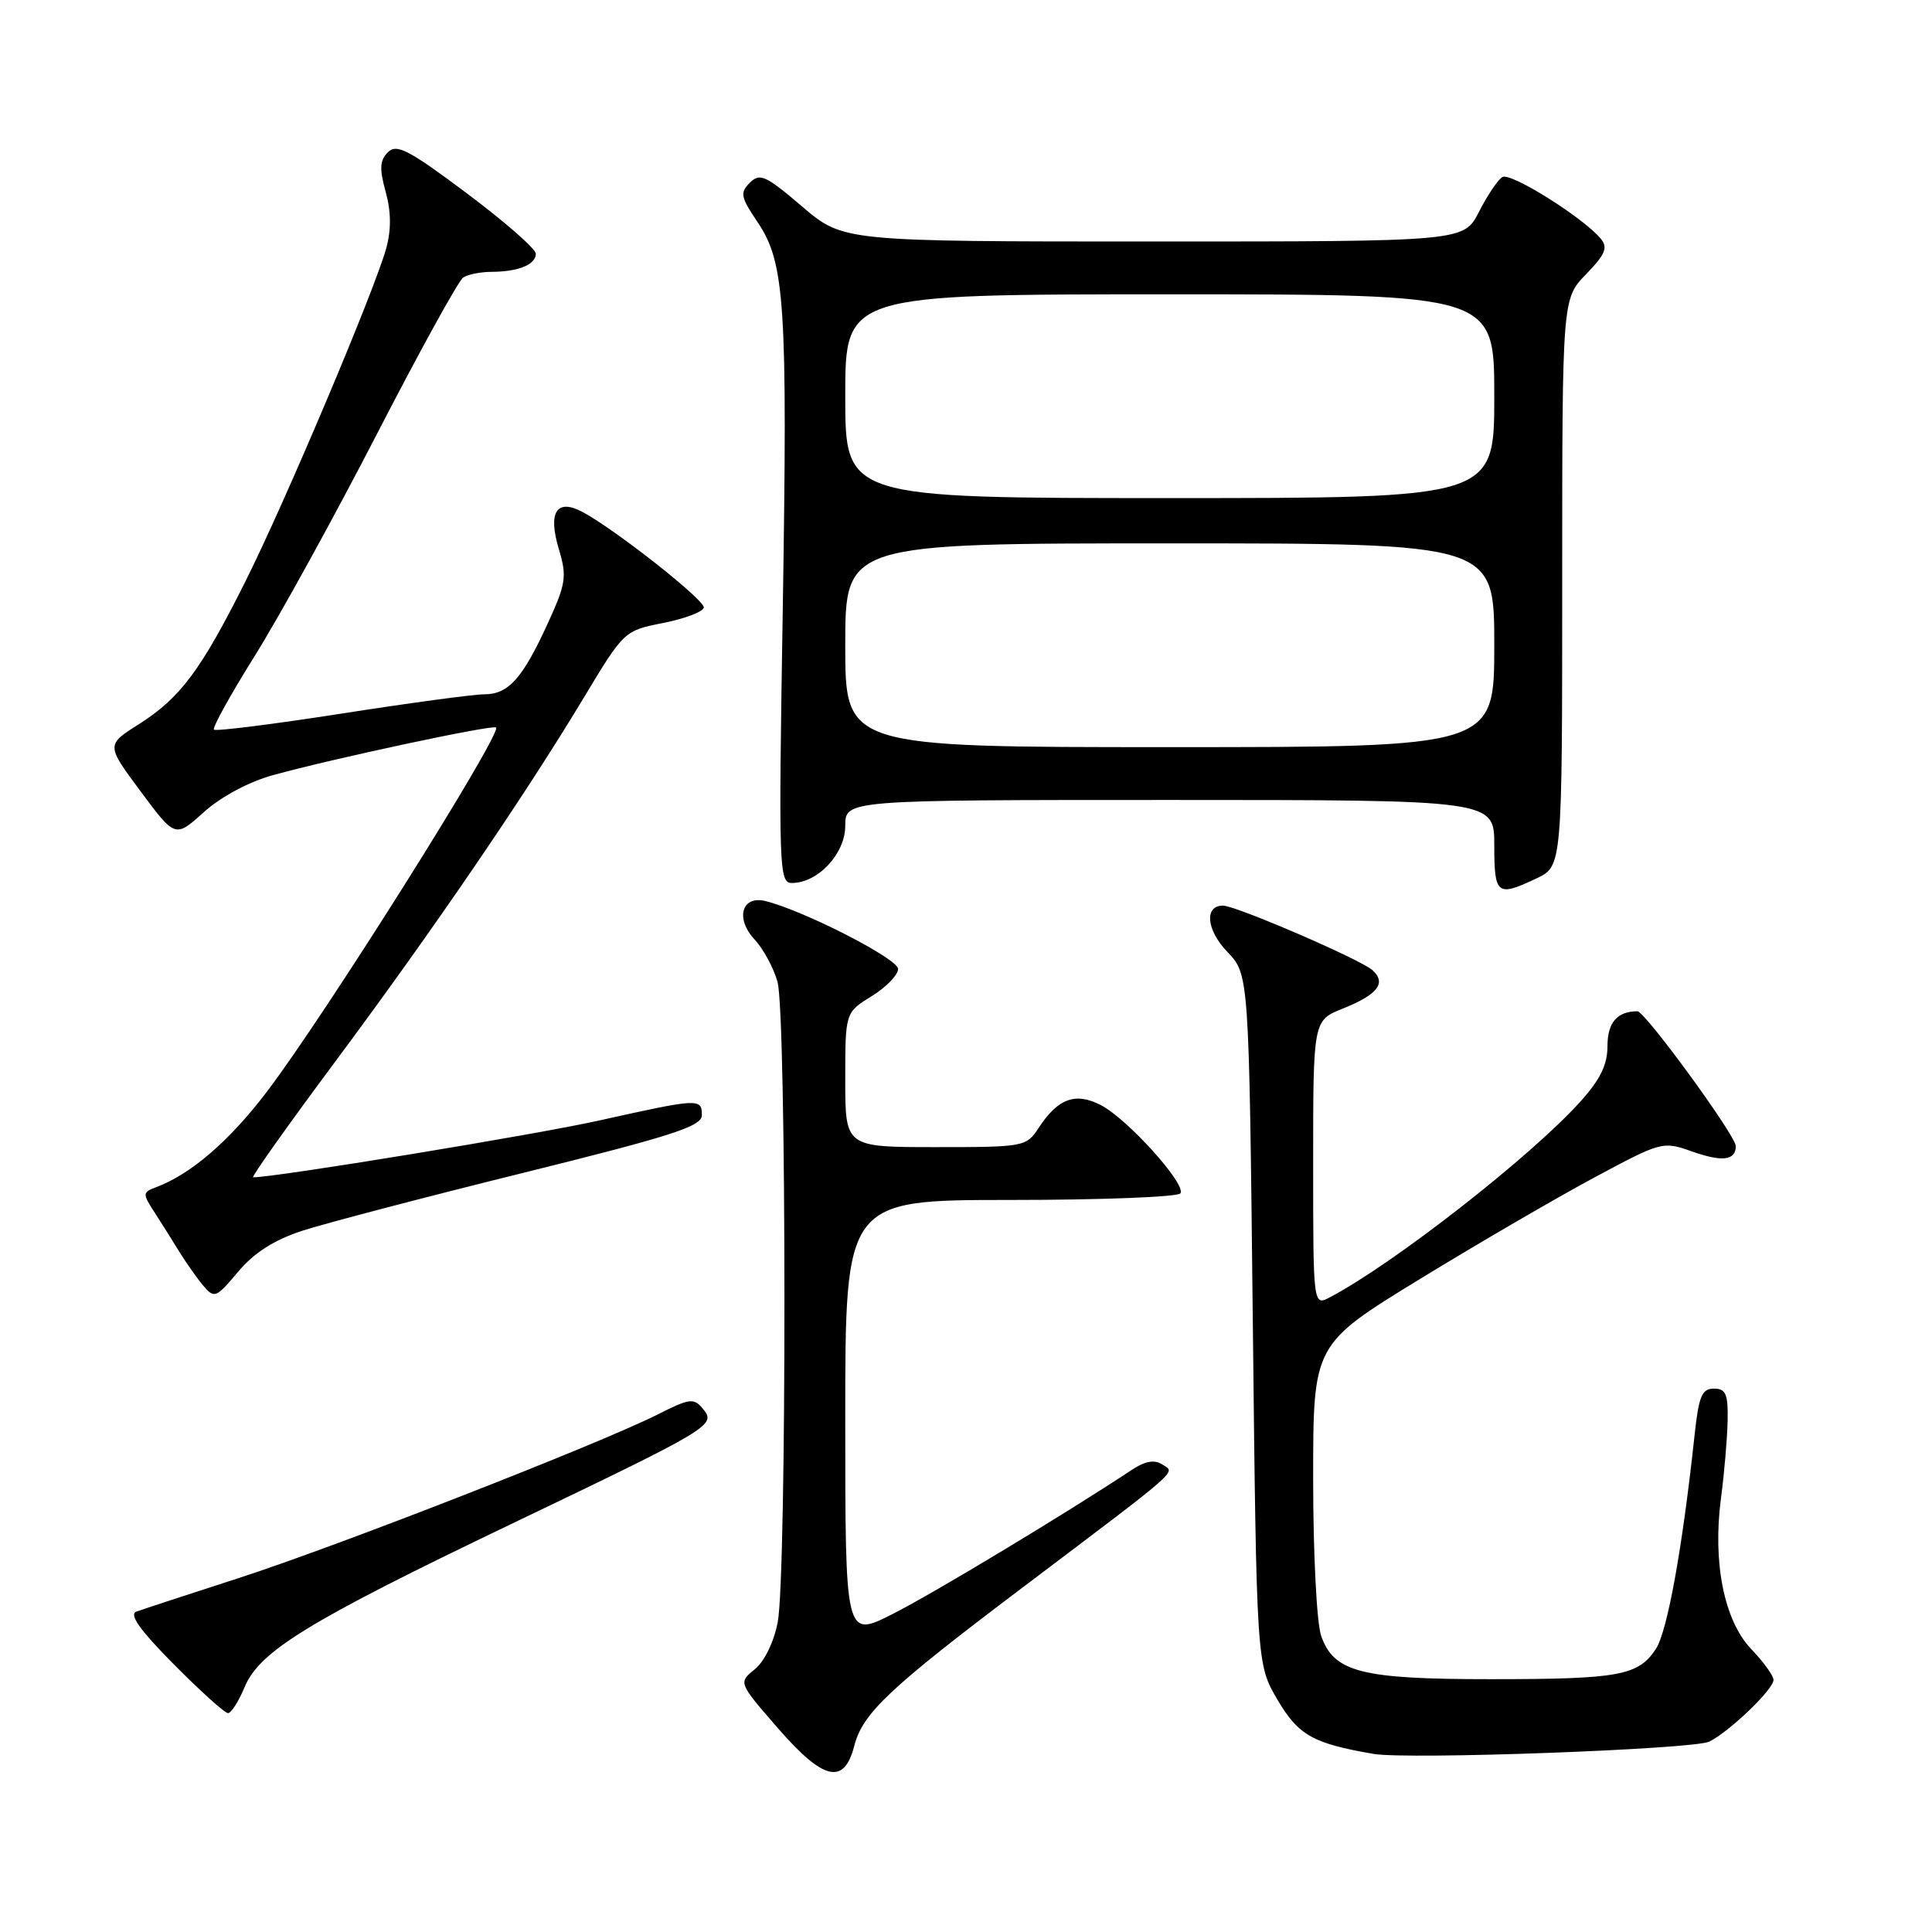 <?xml version="1.0" encoding="UTF-8" standalone="no"?>
<!DOCTYPE svg PUBLIC "-//W3C//DTD SVG 1.1//EN" "http://www.w3.org/Graphics/SVG/1.1/DTD/svg11.dtd" >
<svg xmlns="http://www.w3.org/2000/svg" xmlns:xlink="http://www.w3.org/1999/xlink" version="1.1" viewBox="0 0 256 256">
 <g >
 <path fill="currentColor"
d=" M 113.20 231.32 C 114.31 227.00 117.83 223.69 135.45 210.39 C 156.88 194.20 155.77 195.19 154.01 194.05 C 152.98 193.38 151.75 193.59 150.01 194.74 C 141.16 200.60 123.53 211.22 118.25 213.88 C 112.00 217.03 112.00 217.03 112.00 188.01 C 112.00 159.00 112.00 159.00 133.94 159.00 C 146.01 159.00 156.13 158.60 156.42 158.12 C 157.18 156.89 149.38 148.25 145.88 146.44 C 142.50 144.69 140.19 145.54 137.62 149.46 C 135.99 151.95 135.70 152.00 123.98 152.00 C 112.00 152.00 112.00 152.00 112.00 143.08 C 112.00 134.16 112.00 134.16 115.50 132.00 C 117.42 130.81 119.00 129.19 119.00 128.39 C 119.00 127.05 106.58 120.68 101.45 119.40 C 98.28 118.60 97.39 121.72 100.00 124.50 C 101.12 125.70 102.49 128.21 103.02 130.08 C 104.23 134.29 104.26 208.72 103.05 214.96 C 102.55 217.56 101.28 220.17 100.01 221.19 C 97.83 222.96 97.83 222.96 103.10 229.02 C 109.13 235.95 111.85 236.57 113.20 231.32 Z  M 226.50 230.77 C 229.22 229.40 235.00 223.84 235.00 222.60 C 235.00 222.05 233.69 220.22 232.08 218.55 C 228.46 214.77 226.91 207.08 228.04 198.50 C 228.48 195.20 228.87 190.59 228.92 188.25 C 228.99 184.71 228.68 184.00 227.10 184.00 C 225.50 184.00 225.09 185.01 224.53 190.25 C 222.92 205.20 220.94 216.17 219.40 218.51 C 217.09 222.03 214.53 222.50 197.50 222.50 C 180.35 222.50 176.75 221.58 175.06 216.76 C 174.47 215.04 174.00 205.92 174.00 195.92 C 174.00 178.14 174.00 178.14 188.11 169.50 C 195.87 164.75 206.29 158.69 211.25 156.03 C 220.18 151.24 220.32 151.20 224.24 152.59 C 228.22 153.99 230.00 153.77 230.00 151.86 C 230.00 150.48 217.97 134.00 216.97 134.00 C 214.29 134.00 213.00 135.49 213.00 138.60 C 213.00 141.10 212.04 143.06 209.34 146.04 C 202.79 153.29 184.68 167.44 176.25 171.88 C 174.00 173.07 174.00 173.07 174.00 154.14 C 174.00 135.22 174.00 135.22 177.91 133.65 C 182.55 131.79 183.74 130.27 181.87 128.56 C 180.33 127.15 163.76 120.00 162.05 120.00 C 159.54 120.00 159.85 123.23 162.62 126.12 C 165.50 129.13 165.50 129.13 166.00 174.81 C 166.50 220.50 166.50 220.50 169.27 225.22 C 172.05 229.94 173.97 231.02 182.00 232.40 C 186.55 233.19 224.46 231.79 226.50 230.77 Z  M 32.42 223.53 C 34.41 218.77 40.93 214.79 67.68 201.97 C 94.39 189.17 94.94 188.84 93.14 186.67 C 91.93 185.21 91.39 185.28 87.15 187.42 C 79.59 191.25 44.64 204.90 31.58 209.12 C 24.94 211.26 18.86 213.26 18.07 213.55 C 17.06 213.92 18.54 216.00 23.04 220.54 C 26.56 224.09 29.79 227.00 30.21 227.00 C 30.63 227.00 31.63 225.44 32.42 223.53 Z  M 40.06 163.08 C 43.05 162.11 56.19 158.66 69.25 155.43 C 89.10 150.51 93.00 149.25 93.00 147.77 C 93.00 145.51 92.62 145.53 79.49 148.45 C 71.05 150.34 36.57 156.00 33.54 156.00 C 33.25 156.00 38.12 149.14 44.36 140.75 C 57.33 123.32 69.47 105.54 77.30 92.54 C 82.69 83.58 82.70 83.57 87.91 82.54 C 90.77 81.97 93.18 81.05 93.26 80.50 C 93.39 79.51 81.62 70.23 77.23 67.86 C 73.76 66.00 72.57 67.83 74.05 72.76 C 75.14 76.41 75.00 77.31 72.58 82.61 C 69.23 89.92 67.37 92.00 64.16 92.00 C 62.78 92.00 54.25 93.15 45.21 94.56 C 36.18 95.97 28.59 96.92 28.35 96.68 C 28.11 96.44 30.55 92.03 33.78 86.87 C 37.00 81.72 44.28 68.50 49.95 57.50 C 55.62 46.50 60.76 37.17 61.38 36.77 C 62.00 36.36 63.70 36.02 65.17 36.02 C 68.71 36.00 71.00 35.05 71.00 33.62 C 71.00 32.98 66.90 29.39 61.88 25.63 C 54.17 19.86 52.56 19.01 51.40 20.17 C 50.32 21.25 50.26 22.36 51.10 25.41 C 51.83 28.04 51.85 30.44 51.18 32.89 C 49.64 38.47 37.84 66.40 32.54 77.00 C 26.62 88.82 23.90 92.47 18.40 95.96 C 14.06 98.71 14.06 98.71 18.64 104.87 C 23.22 111.03 23.22 111.03 27.00 107.62 C 29.25 105.59 32.95 103.60 36.14 102.72 C 43.99 100.54 65.32 95.98 65.73 96.40 C 66.54 97.21 43.05 134.55 35.39 144.62 C 30.41 151.19 25.27 155.61 20.64 157.33 C 18.90 157.98 18.89 158.18 20.39 160.51 C 21.28 161.88 22.76 164.24 23.69 165.75 C 24.62 167.26 26.07 169.33 26.92 170.34 C 28.40 172.09 28.61 172.01 31.55 168.52 C 33.67 165.99 36.30 164.31 40.06 163.08 Z  M 203.60 116.39 C 207.00 114.77 207.00 114.77 207.00 77.18 C 207.00 39.60 207.00 39.60 210.16 36.34 C 212.72 33.69 213.09 32.81 212.11 31.63 C 209.77 28.82 200.15 22.79 199.07 23.46 C 198.46 23.83 197.07 25.91 195.97 28.07 C 193.96 32.00 193.96 32.00 152.84 32.00 C 111.72 32.00 111.72 32.00 106.28 27.36 C 101.46 23.24 100.68 22.89 99.36 24.21 C 98.03 25.54 98.14 26.12 100.36 29.40 C 104.01 34.77 104.37 40.26 103.72 80.75 C 103.16 115.20 103.22 117.00 104.93 117.00 C 108.38 117.00 112.00 113.12 112.00 109.43 C 112.00 106.00 112.00 106.00 155.00 106.00 C 198.00 106.00 198.00 106.00 198.00 112.00 C 198.00 118.59 198.36 118.87 203.60 116.39 Z  M 112.00 85.50 C 112.00 72.00 112.00 72.00 155.00 72.00 C 198.00 72.00 198.00 72.00 198.00 85.50 C 198.00 99.00 198.00 99.00 155.00 99.00 C 112.00 99.00 112.00 99.00 112.00 85.50 Z  M 112.00 52.50 C 112.00 39.00 112.00 39.00 155.00 39.00 C 198.00 39.00 198.00 39.00 198.00 52.50 C 198.00 66.00 198.00 66.00 155.00 66.00 C 112.00 66.00 112.00 66.00 112.00 52.50 Z "/>
</g>
</svg>